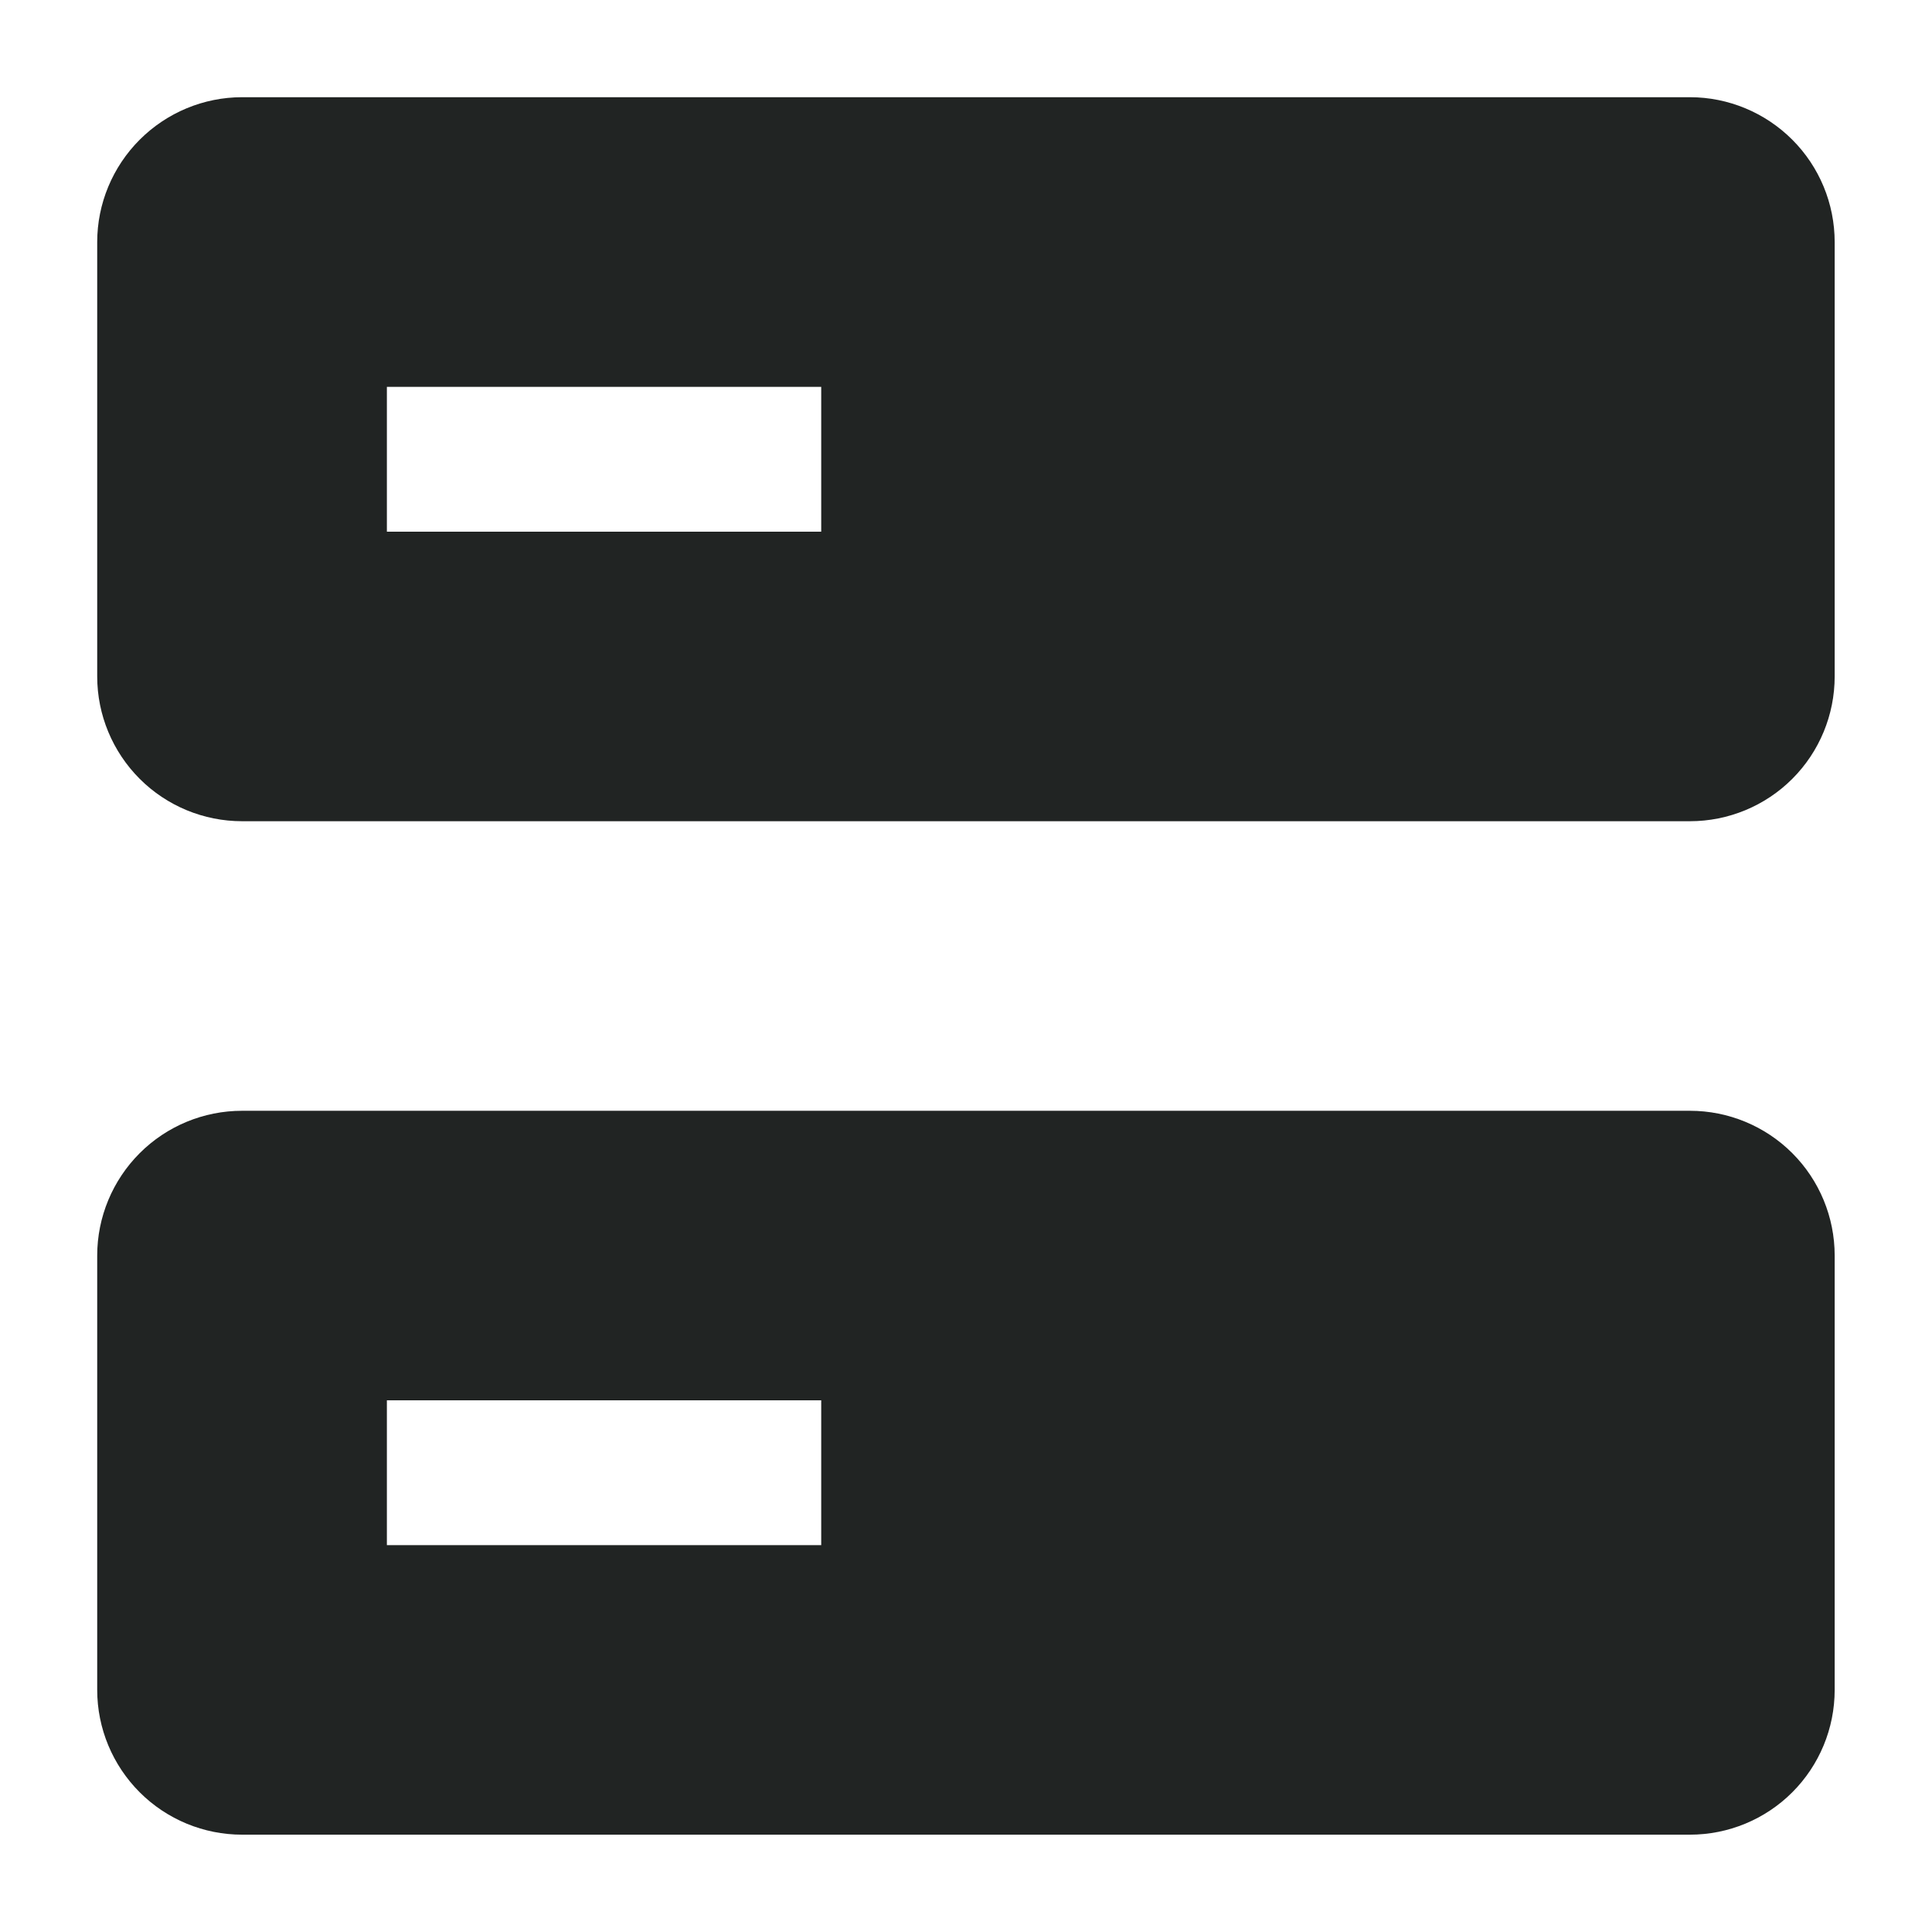 <svg width="100%" height="100%" viewBox="0 0 16 16" fill="none" xmlns="http://www.w3.org/2000/svg">
<g>
<path fill-rule="evenodd" clip-rule="evenodd" d="M2.005 0.805H13.995C14.313 0.805 14.618 0.932 14.843 1.157C15.068 1.382 15.194 1.687 15.194 2.005V5.602C15.194 5.92 15.068 6.225 14.843 6.45C14.618 6.675 14.313 6.801 13.995 6.801H2.005C1.687 6.801 1.382 6.675 1.157 6.45C0.932 6.225 0.805 5.92 0.805 5.602V2.005C0.805 1.687 0.932 1.382 1.157 1.157C1.382 0.932 1.687 0.805 2.005 0.805ZM3.204 4.403H6.801V3.204H3.204V4.403ZM2.005 9.199H13.995C14.313 9.199 14.618 9.325 14.843 9.55C15.068 9.775 15.194 10.08 15.194 10.398V13.995C15.194 14.313 15.068 14.618 14.843 14.843C14.618 15.068 14.313 15.194 13.995 15.194H2.005C1.687 15.194 1.382 15.068 1.157 14.843C0.932 14.618 0.805 14.313 0.805 13.995V10.398C0.805 10.08 0.932 9.775 1.157 9.55C1.382 9.325 1.687 9.199 2.005 9.199ZM3.204 12.796H6.801V11.597H3.204V12.796Z" fill="#212423"/>
</g>
</svg>
